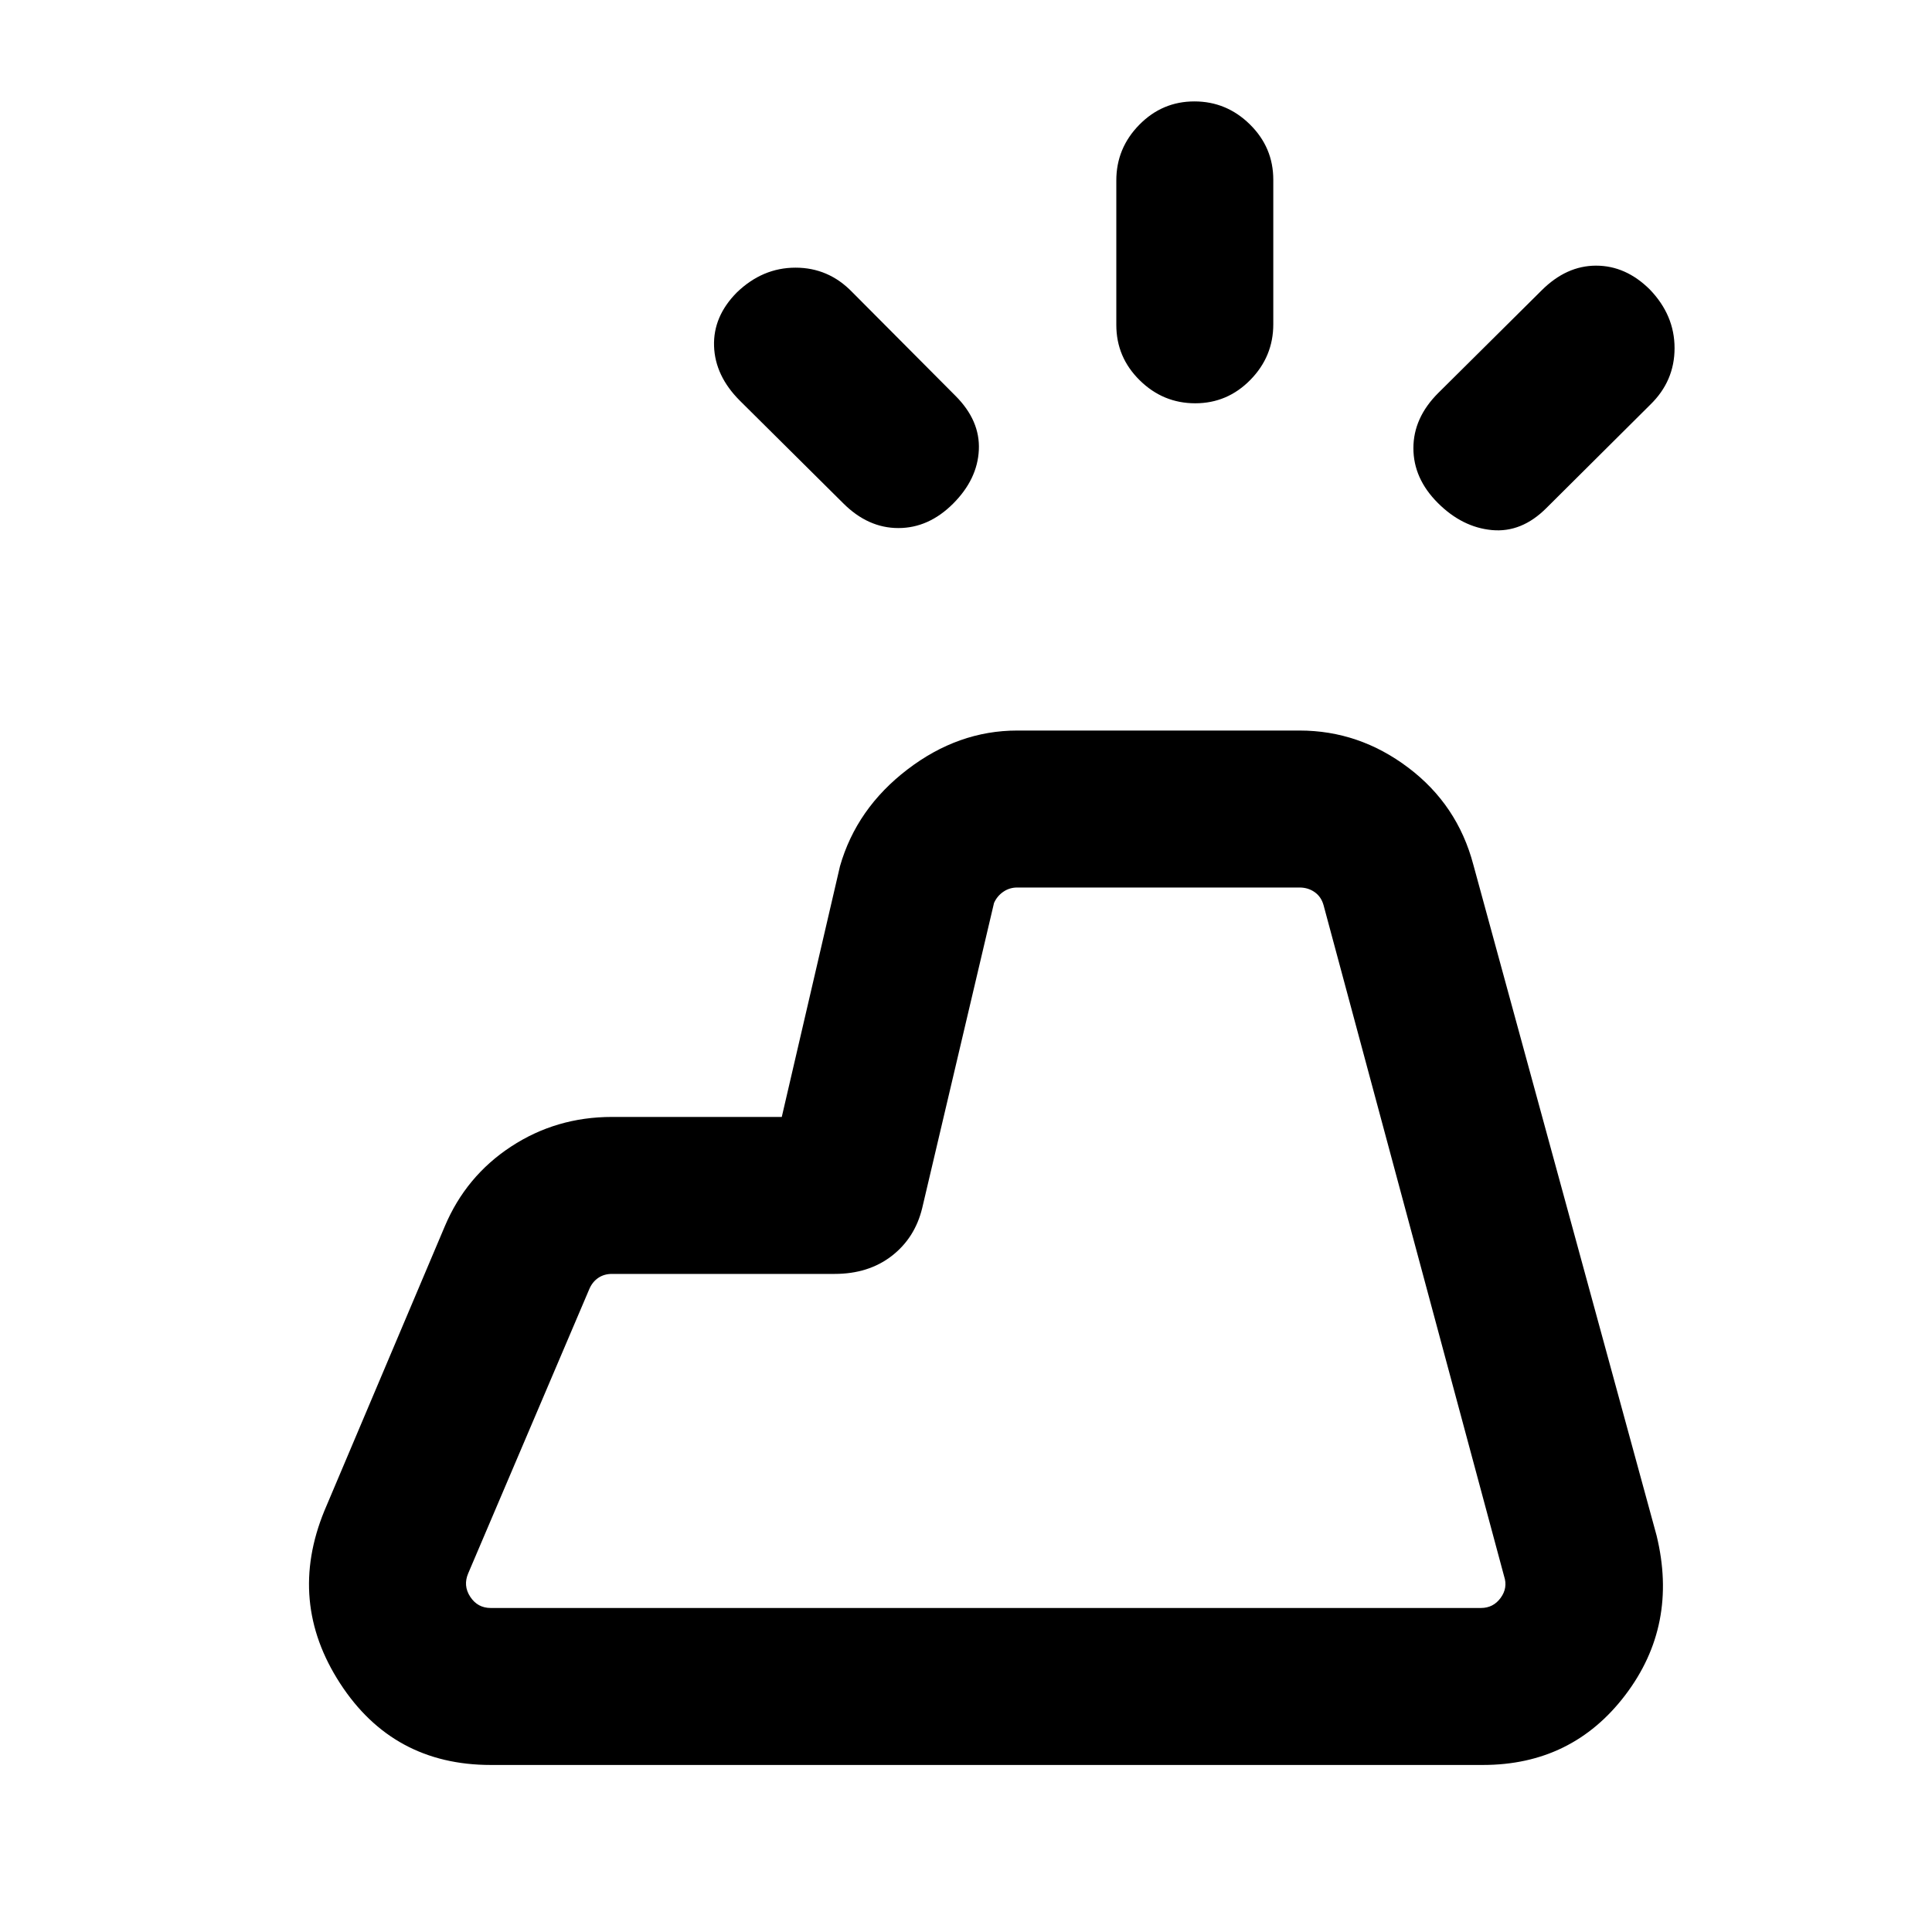 <svg xmlns="http://www.w3.org/2000/svg" height="20" viewBox="0 -960 960 960" width="20"><path d="M736.84-83H243.85q-48.57 0-74.86-40.54-26.3-40.54-7.83-85.69L221-350.61q10.52-24.96 32.96-39.67Q276.4-405 304.08-405h84.38l28.93-124.61q8.23-28.7 33.5-48.04Q476.15-597 505.46-597h140.31q29.57 0 54.01 18.46 24.45 18.46 32.3 48.16L823.15-197q10.85 44.54-15.56 79.27T736.84-83Zm-492.99-78h491.99q6.16 0 9.81-5 3.66-5 1.73-10.77l-89.69-333.38q-1.15-4.23-4.42-6.54-3.27-2.31-7.5-2.31H505.46q-3.84 0-6.92 2.12-3.08 2.11-4.62 5.57l-35.69 151.62q-3.61 14.84-15.15 23.77-11.54 8.92-28.39 8.92H304.08q-3.85 0-6.73 1.92-2.89 1.93-4.43 5.39l-60.23 141.38q-2.69 6.16.96 11.73 3.66 5.58 10.2 5.58Zm310.84-637.53v-71.82q0-16.03 11.41-27.65 11.4-11.61 27.38-11.61 15.98 0 27.6 11.44 11.61 11.44 11.61 27.47v71.82q0 16.03-11.4 27.65-11.41 11.62-27.39 11.62t-27.59-11.44q-11.62-11.44-11.62-27.48Zm159.93 33.84 51.38-51Q778.31-828 793.08-828q14.77 0 26.69 11.83 12.31 12.77 12.31 29.15 0 16.39-12.09 28.13l-51.61 51.35q-12.3 12.31-27.07 10.93-14.77-1.39-26.87-13.49-12.13-12.13-12.13-27.21 0-15.07 12.31-27.38ZM419-709.92l-51.38-51q-12.31-12.31-12.81-27.08-.5-14.77 11.33-26.69Q378.9-827 395.29-827t28.12 12.09l51.36 51.6q12.31 12.31 11.61 26.89-.69 14.57-12.78 26.67-12.14 12.14-27.21 12.14-15.08 0-27.39-12.31ZM243.85-161h-11.16 514.69H243.85Z"/></svg>